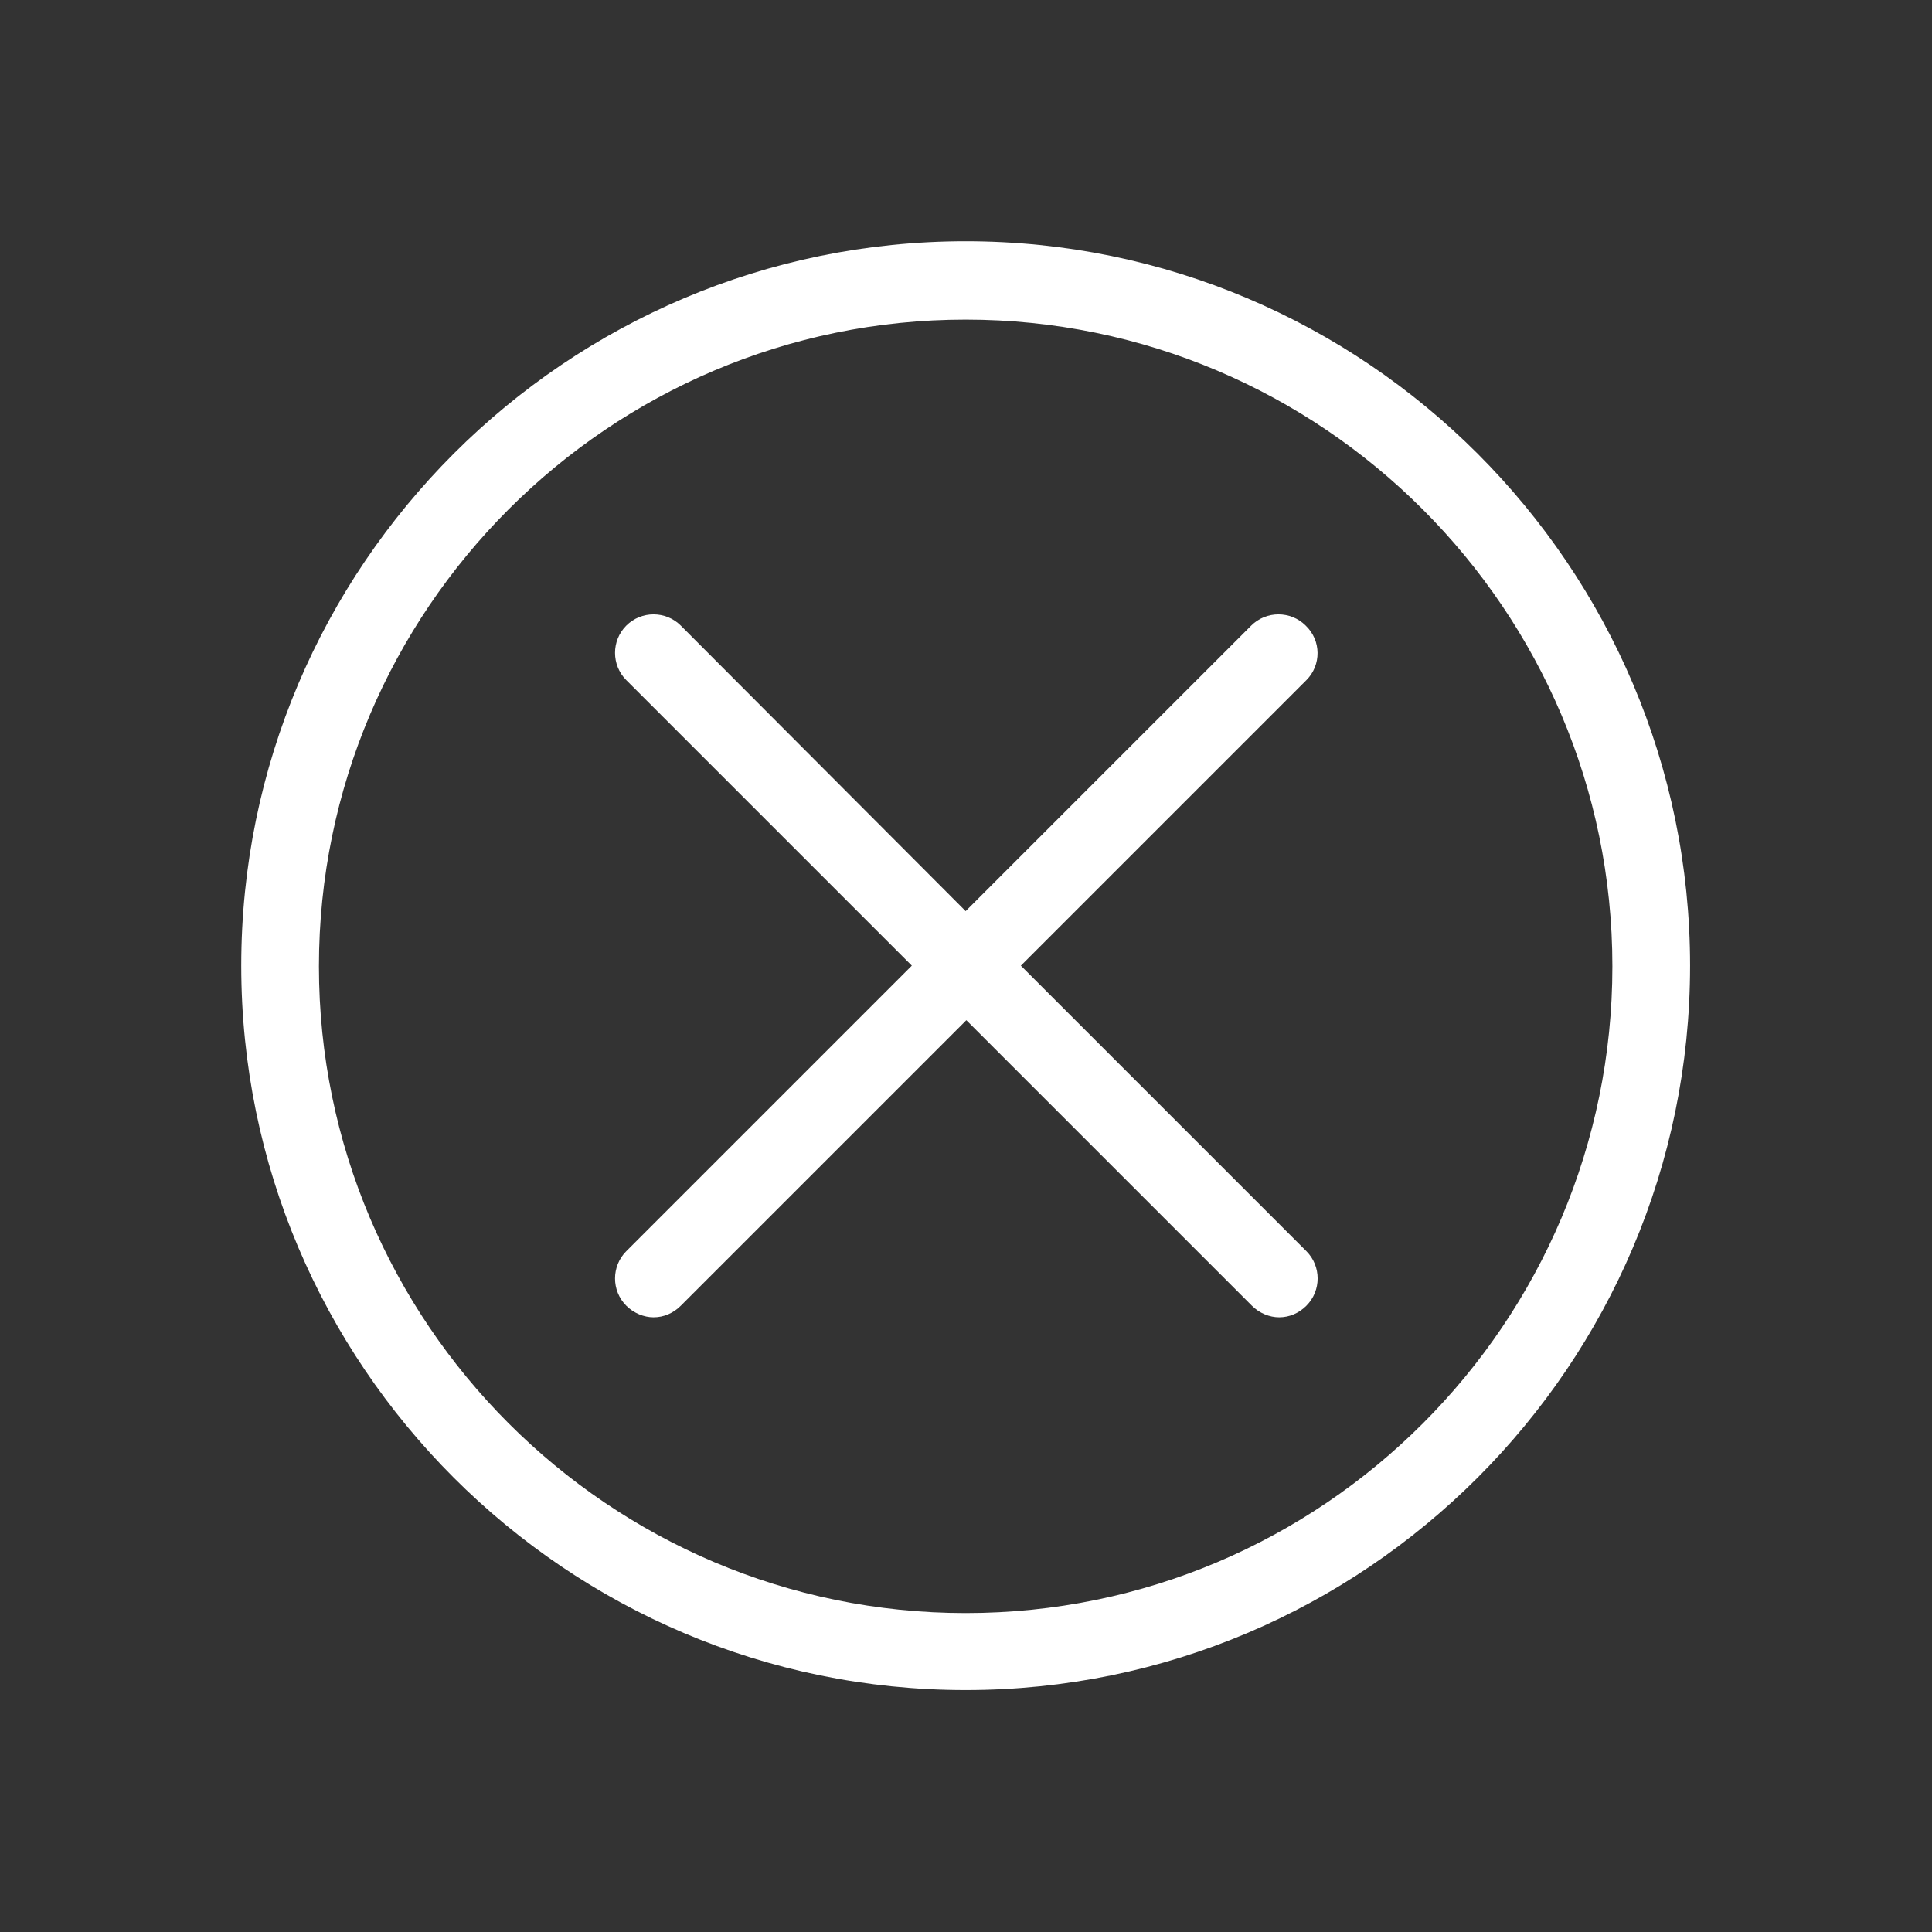 <?xml version="1.0" encoding="utf-8"?>
<!-- Generator: Adobe Illustrator 24.1.0, SVG Export Plug-In . SVG Version: 6.00 Build 0)  -->
<svg version="1.1" id="Layer_1" xmlns="http://www.w3.org/2000/svg" xmlns:xlink="http://www.w3.org/1999/xlink" x="0px" y="0px"
	 viewBox="0 0 283.5 283.5" style="enable-background:new 0 0 283.5 283.5;" xml:space="preserve">
<rect x="0" y="0" width="283.5" height="283.5" fill="#333333" stroke="none"/>
<style type="text/css">
	.st0{fill:#FFFFFF;}
</style>
<path class="st0" d="M191.6,91.8c-2.2-2.2-5.8-2.2-8,0l-41.9,41.9L99.9,91.8c-2.2-2.2-5.8-2.2-8,0c-2.2,2.2-2.2,5.8,0,8l41.9,41.9
	l-41.9,41.9c-2.2,2.2-2.2,5.8,0,8c1.1,1.1,2.6,1.7,4,1.7c1.5,0,2.9-0.6,4-1.7l41.9-41.9l41.9,41.9c1.1,1.1,2.6,1.7,4,1.7
	c1.5,0,2.9-0.6,4-1.7c2.2-2.2,2.2-5.8,0-8l-41.9-41.9l41.9-41.9C193.9,97.6,193.9,94,191.6,91.8z M141.7,35.4
	c-58.6,0-106.3,47.7-106.3,106.3S83.1,248,141.7,248S248,200.3,248,141.7S200.3,35.4,141.7,35.4z M141.7,236.7
	c-52.3,0-94.9-42.6-94.9-94.9s42.6-94.9,94.9-94.9s94.9,42.6,94.9,94.9S194.1,236.7,141.7,236.7z"/>
</svg>
